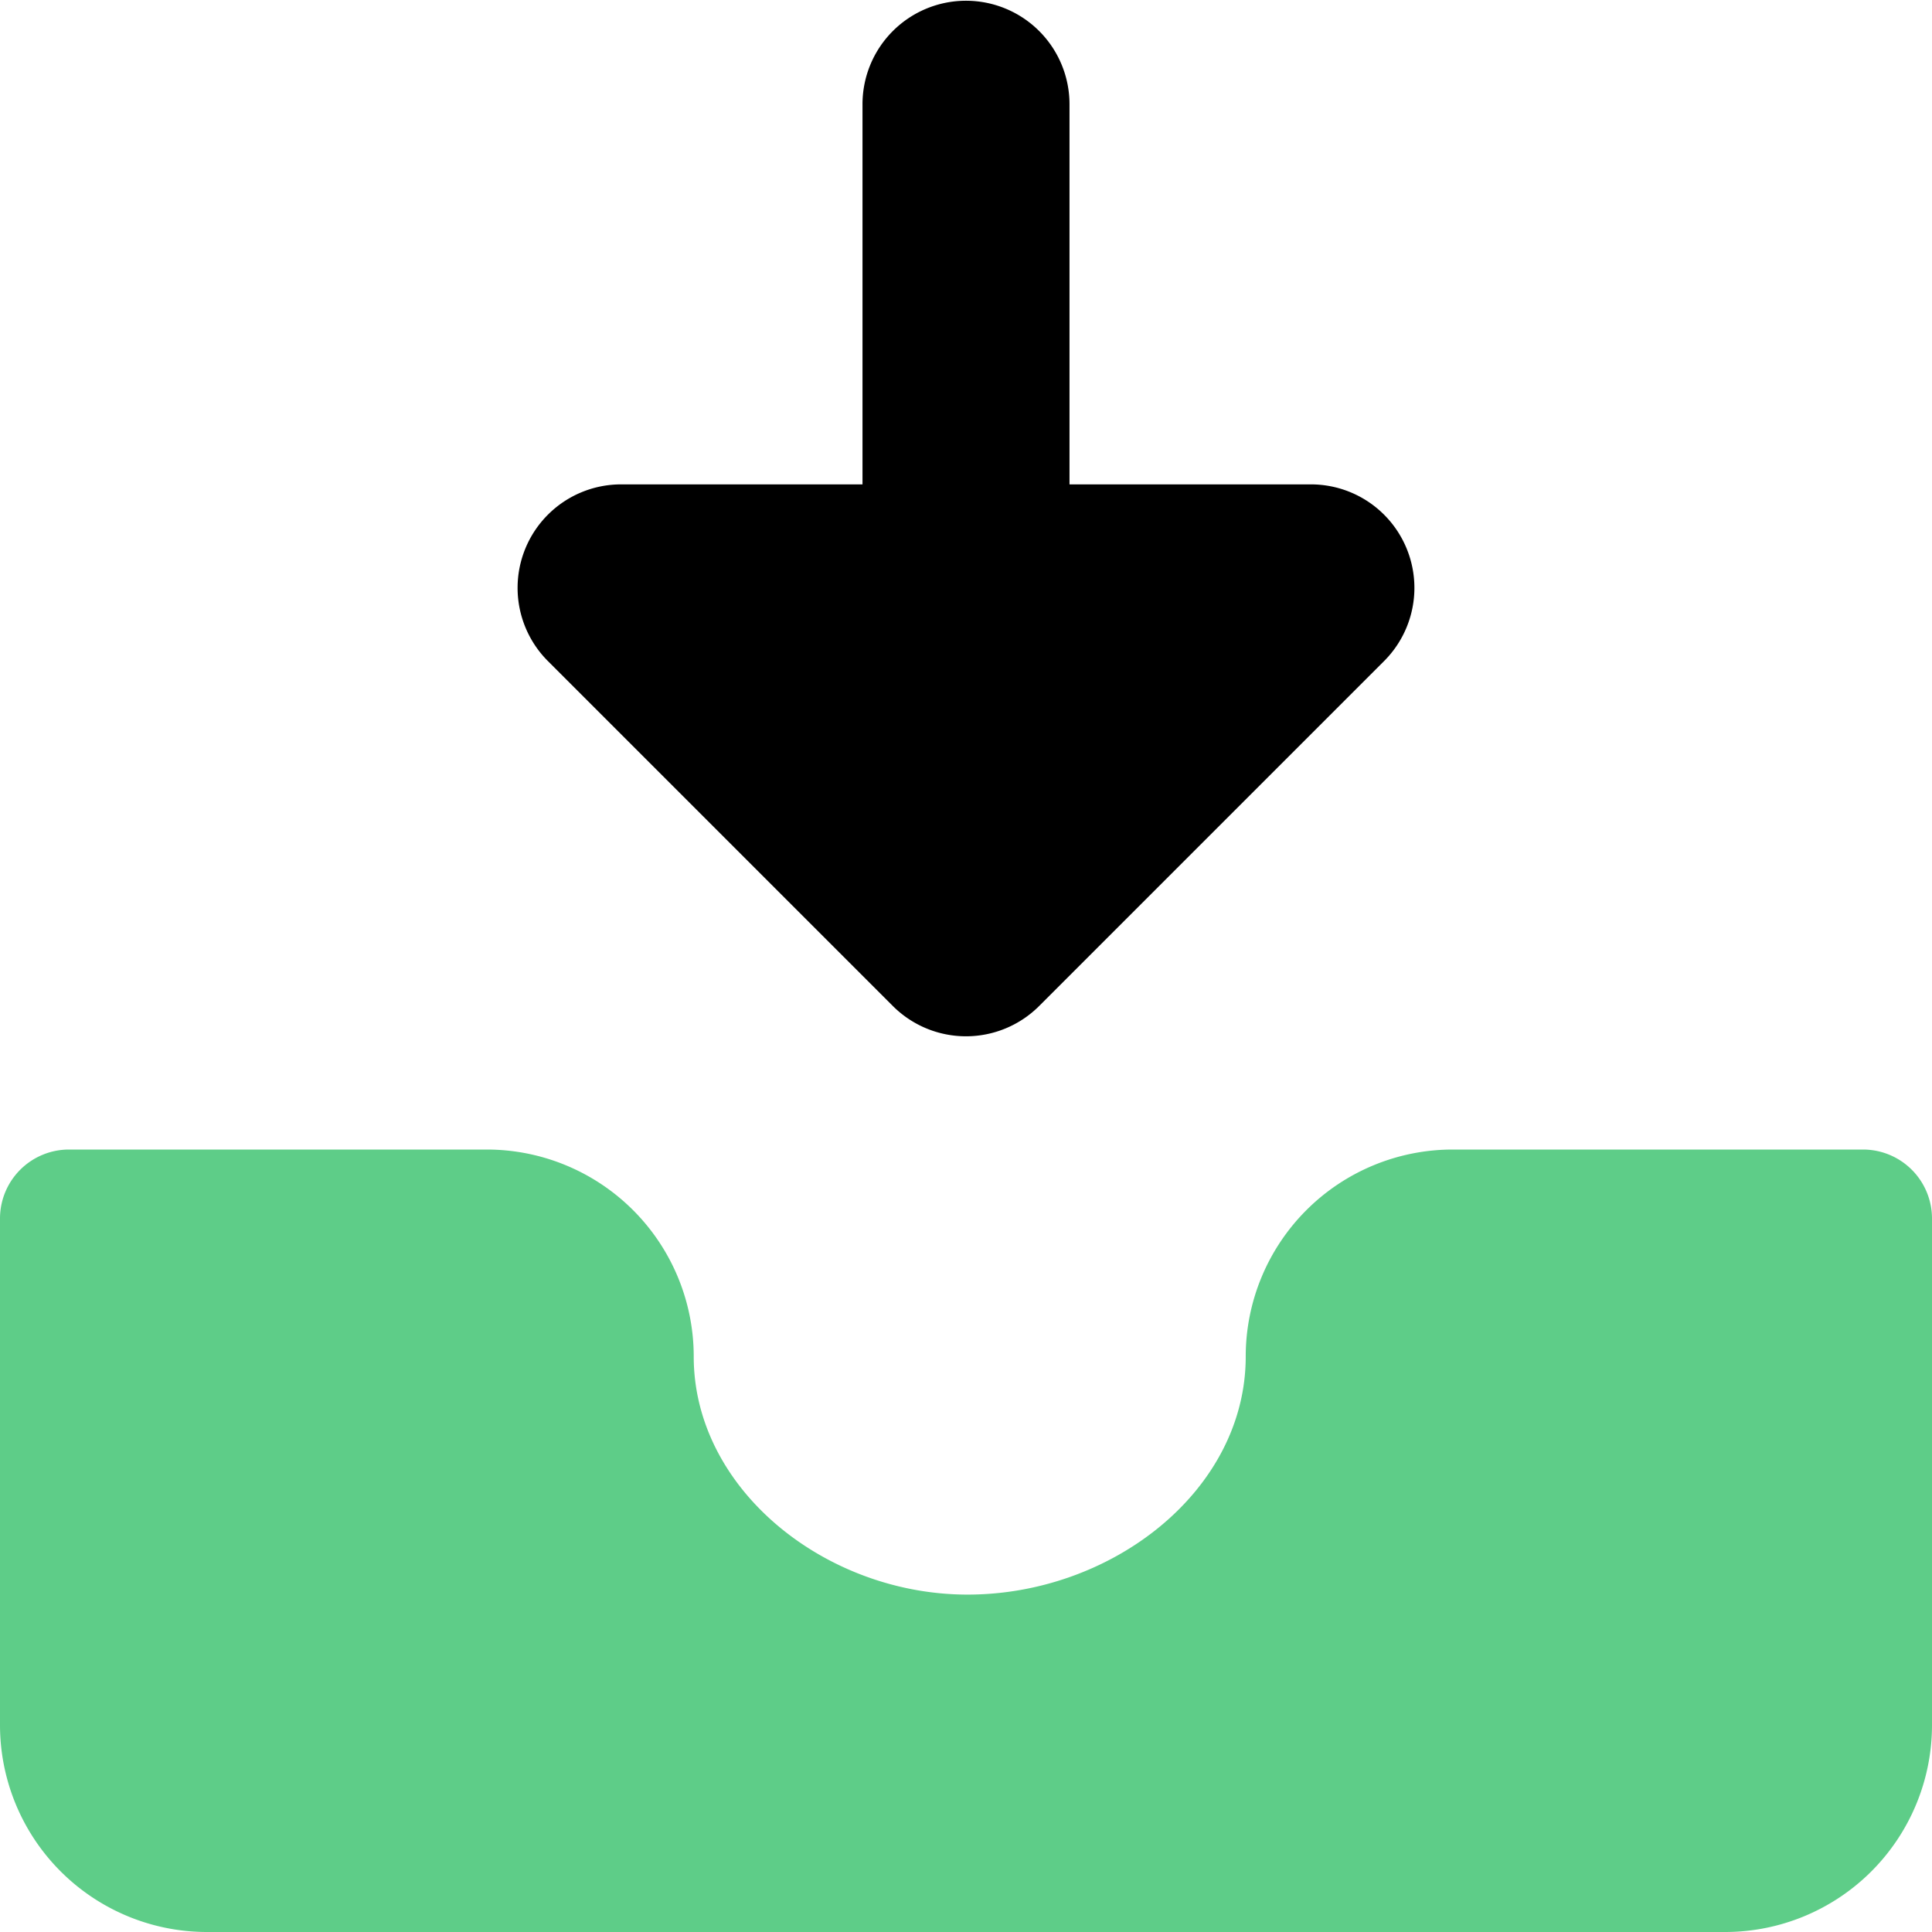 <svg xmlns="http://www.w3.org/2000/svg" fill="none" viewBox="0 0 500 500" id="Inbox-Tray-1--Streamline-Core" height="500" width="500"><desc>Inbox Tray 1 Streamline Icon: https://streamlinehq.com</desc><g id="inbox-tray-1--mail-email-outbox-drawer-empty-open-inbox-arrow-down"><path id="Union" fill="#5ecd88" fill-rule="evenodd" d="M17.857 297.5a17.857 17.857 0 0 0 -17.857 17.857v131.071A53.571 53.571 0 0 0 53.571 500h392.857a53.571 53.571 0 0 0 53.571 -53.571V315.357a17.857 17.857 0 0 0 -17.857 -17.857h-106.179a53.571 53.571 0 0 0 -53.571 53.571c0 34.786 -34.857 61.857 -72.5 61.607 -36.571 -0.25 -70.357 -27.429 -70.357 -61.607a53.571 53.571 0 0 0 -53.571 -53.571H17.857Z" clip-rule="evenodd" stroke-width="1"></path><path id="Union_2" fill="#000000" fill-rule="evenodd" d="M276.786 27.143a26.786 26.786 0 1 0 -53.571 0v98.214H160.714a26.786 26.786 0 0 0 -18.929 45.714l89.286 89.286a26.786 26.786 0 0 0 37.857 0l89.286 -89.286a26.786 26.786 0 0 0 -18.929 -45.714H276.786V27.143Z" clip-rule="evenodd" stroke-width="1"></path></g></svg>